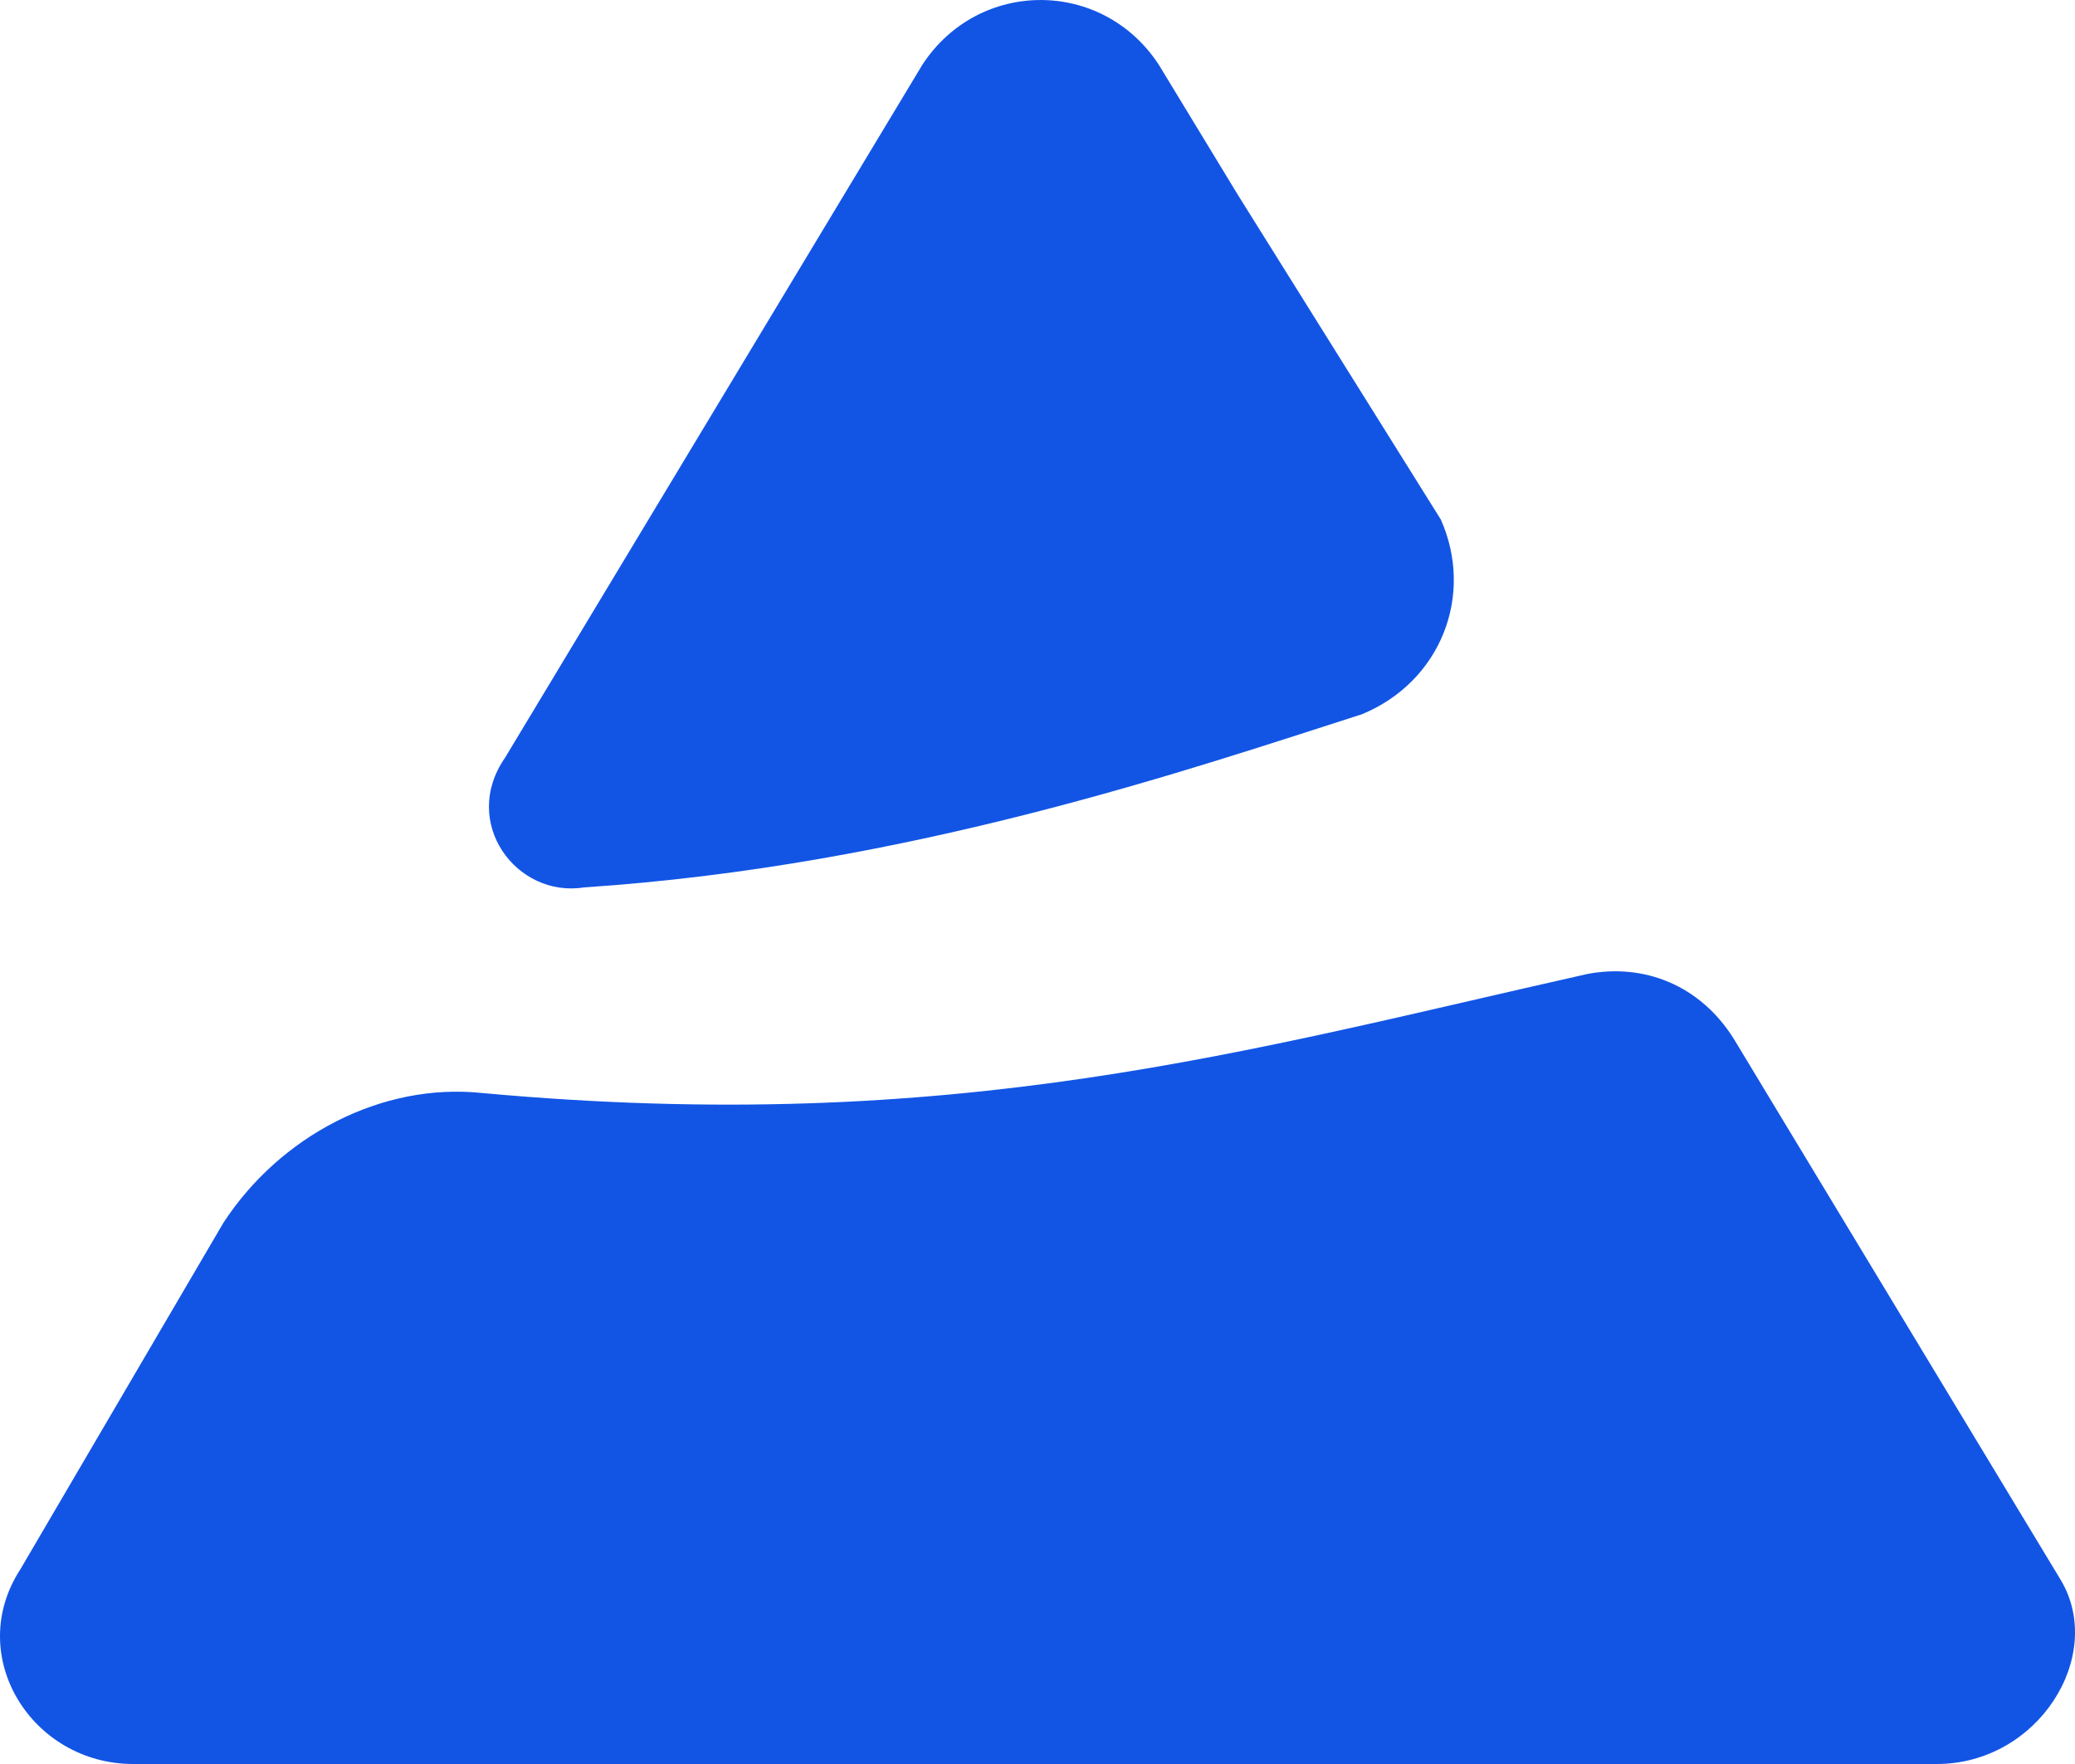 <svg width="40" height="34" viewBox="0 0 40 34" fill="none" xmlns="http://www.w3.org/2000/svg">
<g id="Vector">
<path d="M26.253 13.767C22.993 14.809 17.56 16.687 11.259 17.104C9.955 17.312 8.868 15.852 9.738 14.601L17.778 1.252C18.864 -0.417 21.255 -0.417 22.341 1.252L23.862 3.755L27.774 10.012C28.425 11.472 27.774 13.141 26.253 13.767Z" fill="#1255E5"/>
<path d="M37.335 34H2.567C0.611 34 -0.693 31.914 0.394 30.245L4.305 23.571C5.392 21.902 7.348 20.859 9.303 21.068C18.43 21.902 24.08 20.233 30.599 18.773C31.685 18.565 32.772 18.982 33.424 20.025L39.726 30.454C40.595 31.914 39.291 34 37.335 34Z" fill="#1255E5"/>
</g>
</svg>
